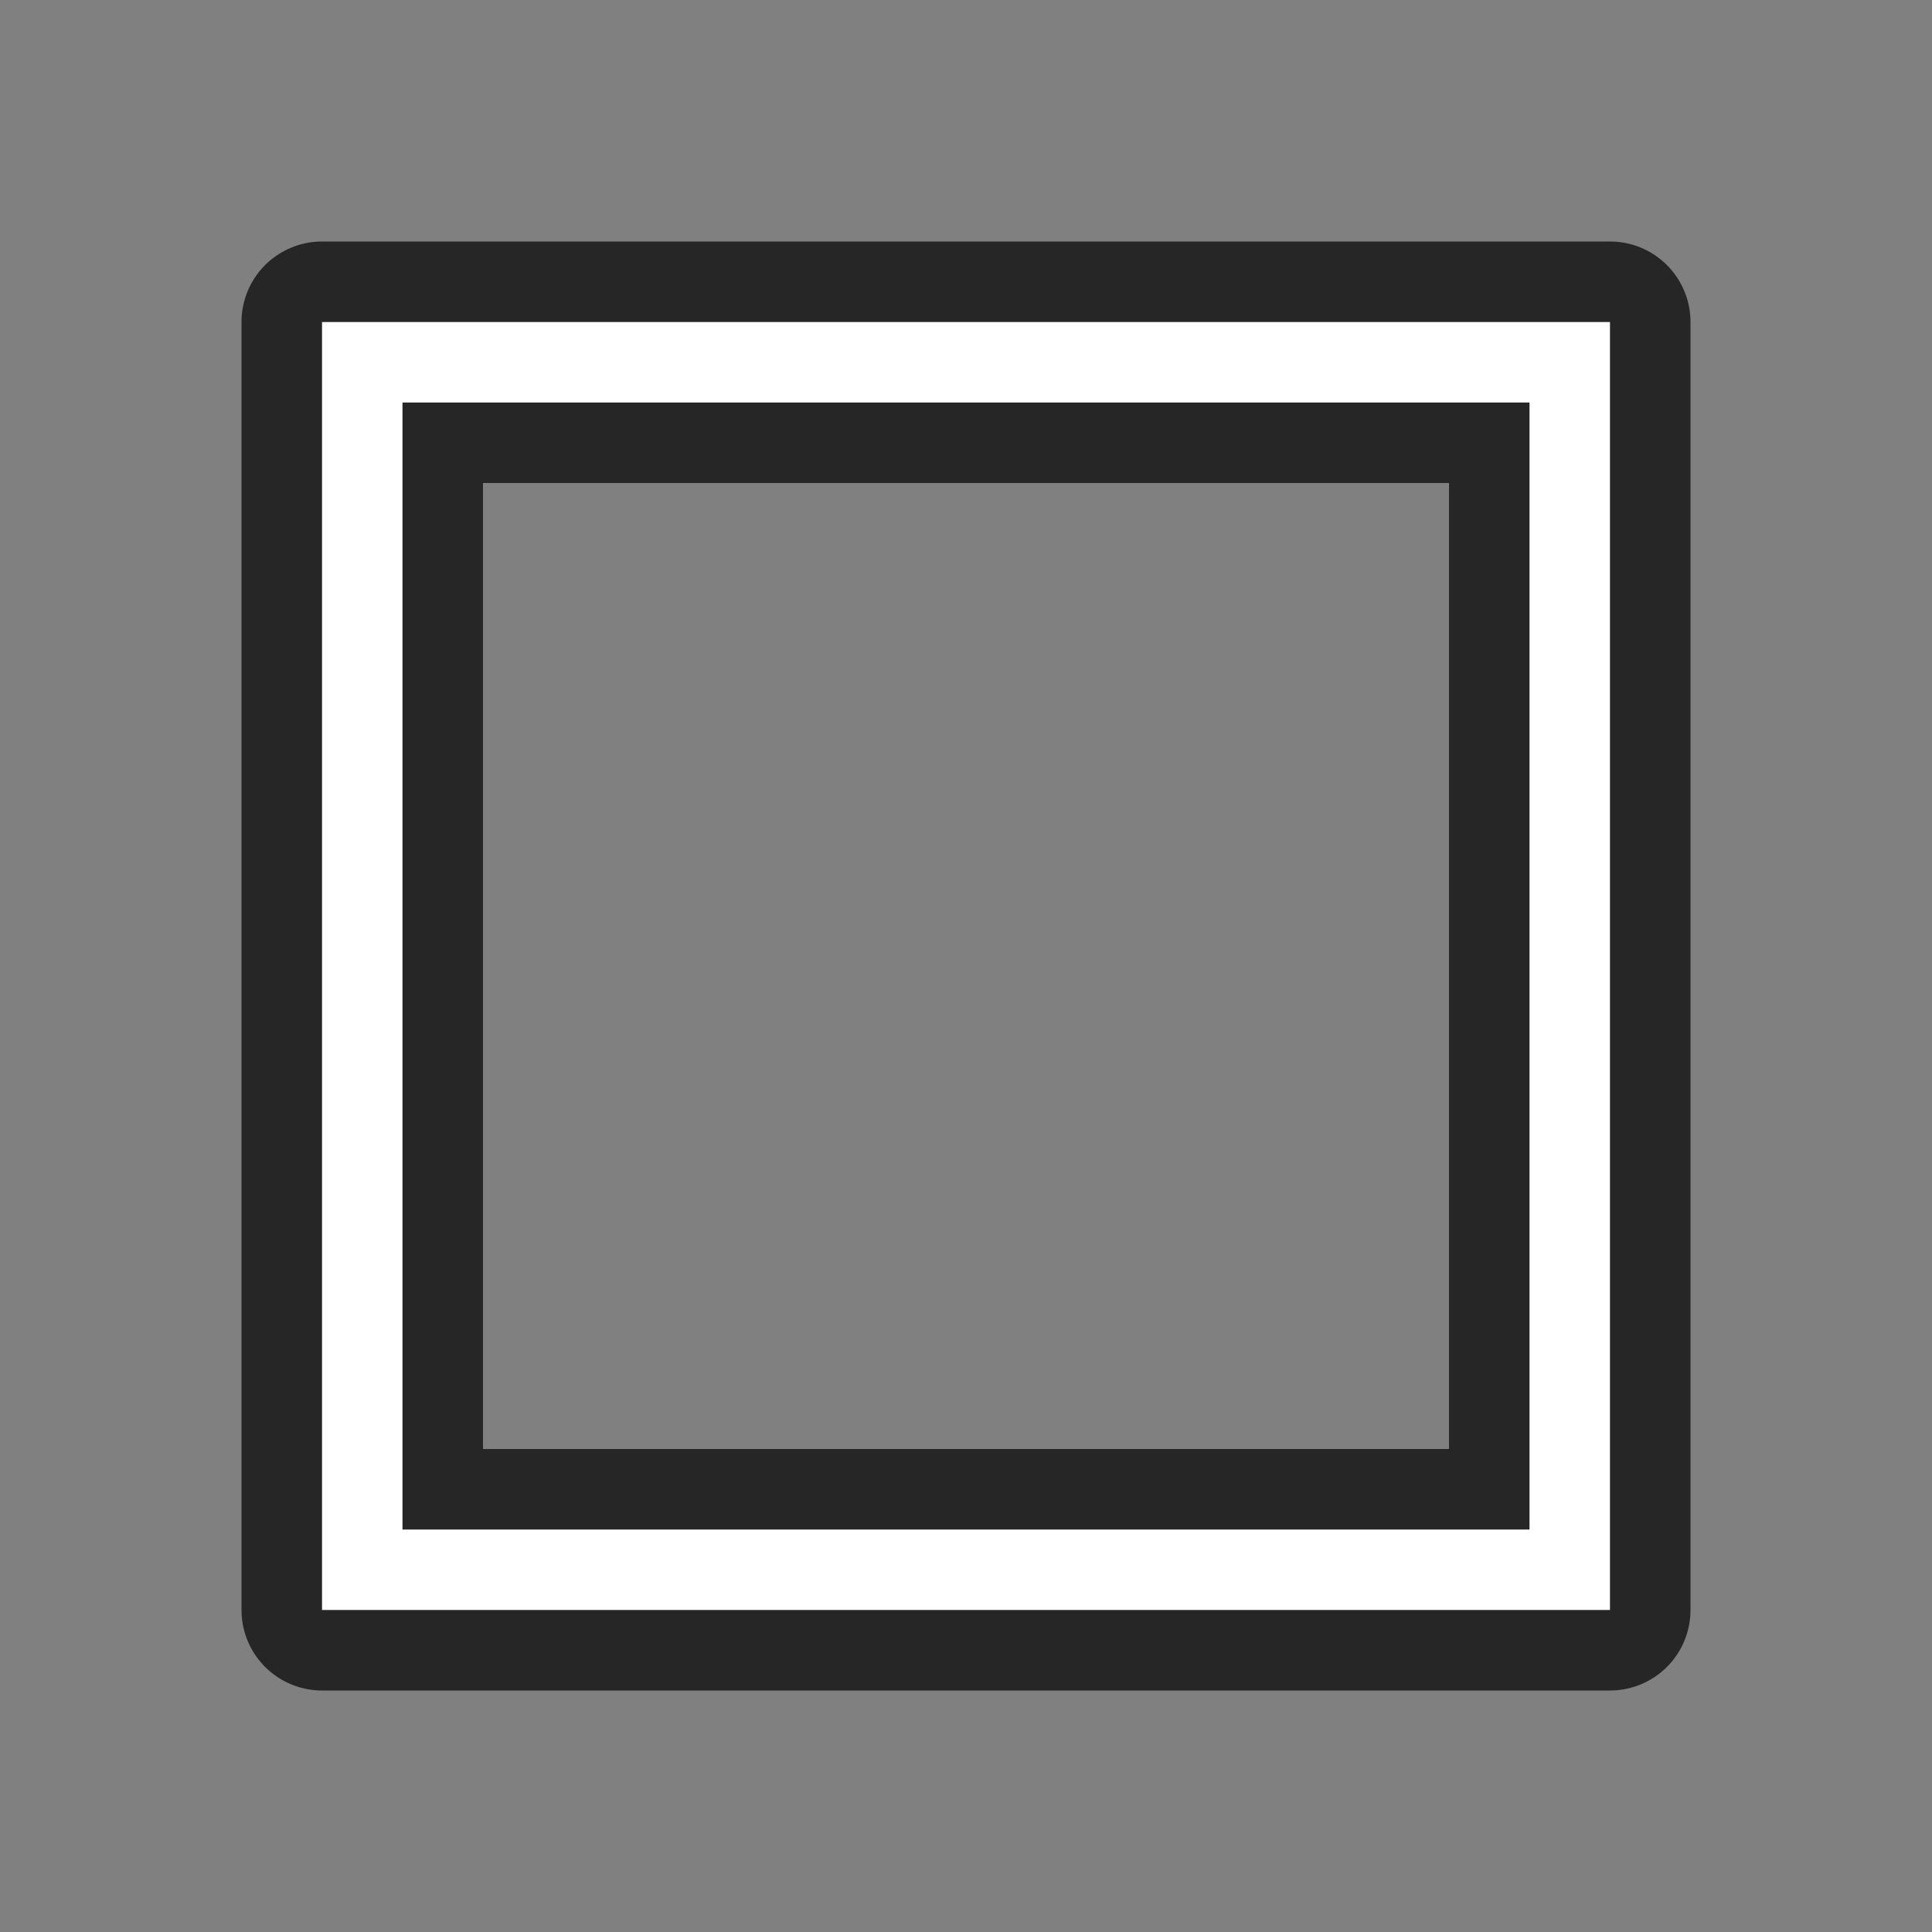 <svg xmlns="http://www.w3.org/2000/svg" viewBox="0 0 24 24"><rect x="0" y="0" width="24" height="24" fill="#808080" stroke="none"/><path style="fill:#000;stroke:#000;opacity:.7;stroke-width:2;stroke-miterlimit:4;stroke-dasharray:none;stroke-linejoin:round" fill="#232629" d="M4 4v16h16V4zm1 1h14v14H5z"/><path d="M4 4v16h16V4zm1 1h14v14H5z" fill="#232629" style="fill:#fff"/></svg>